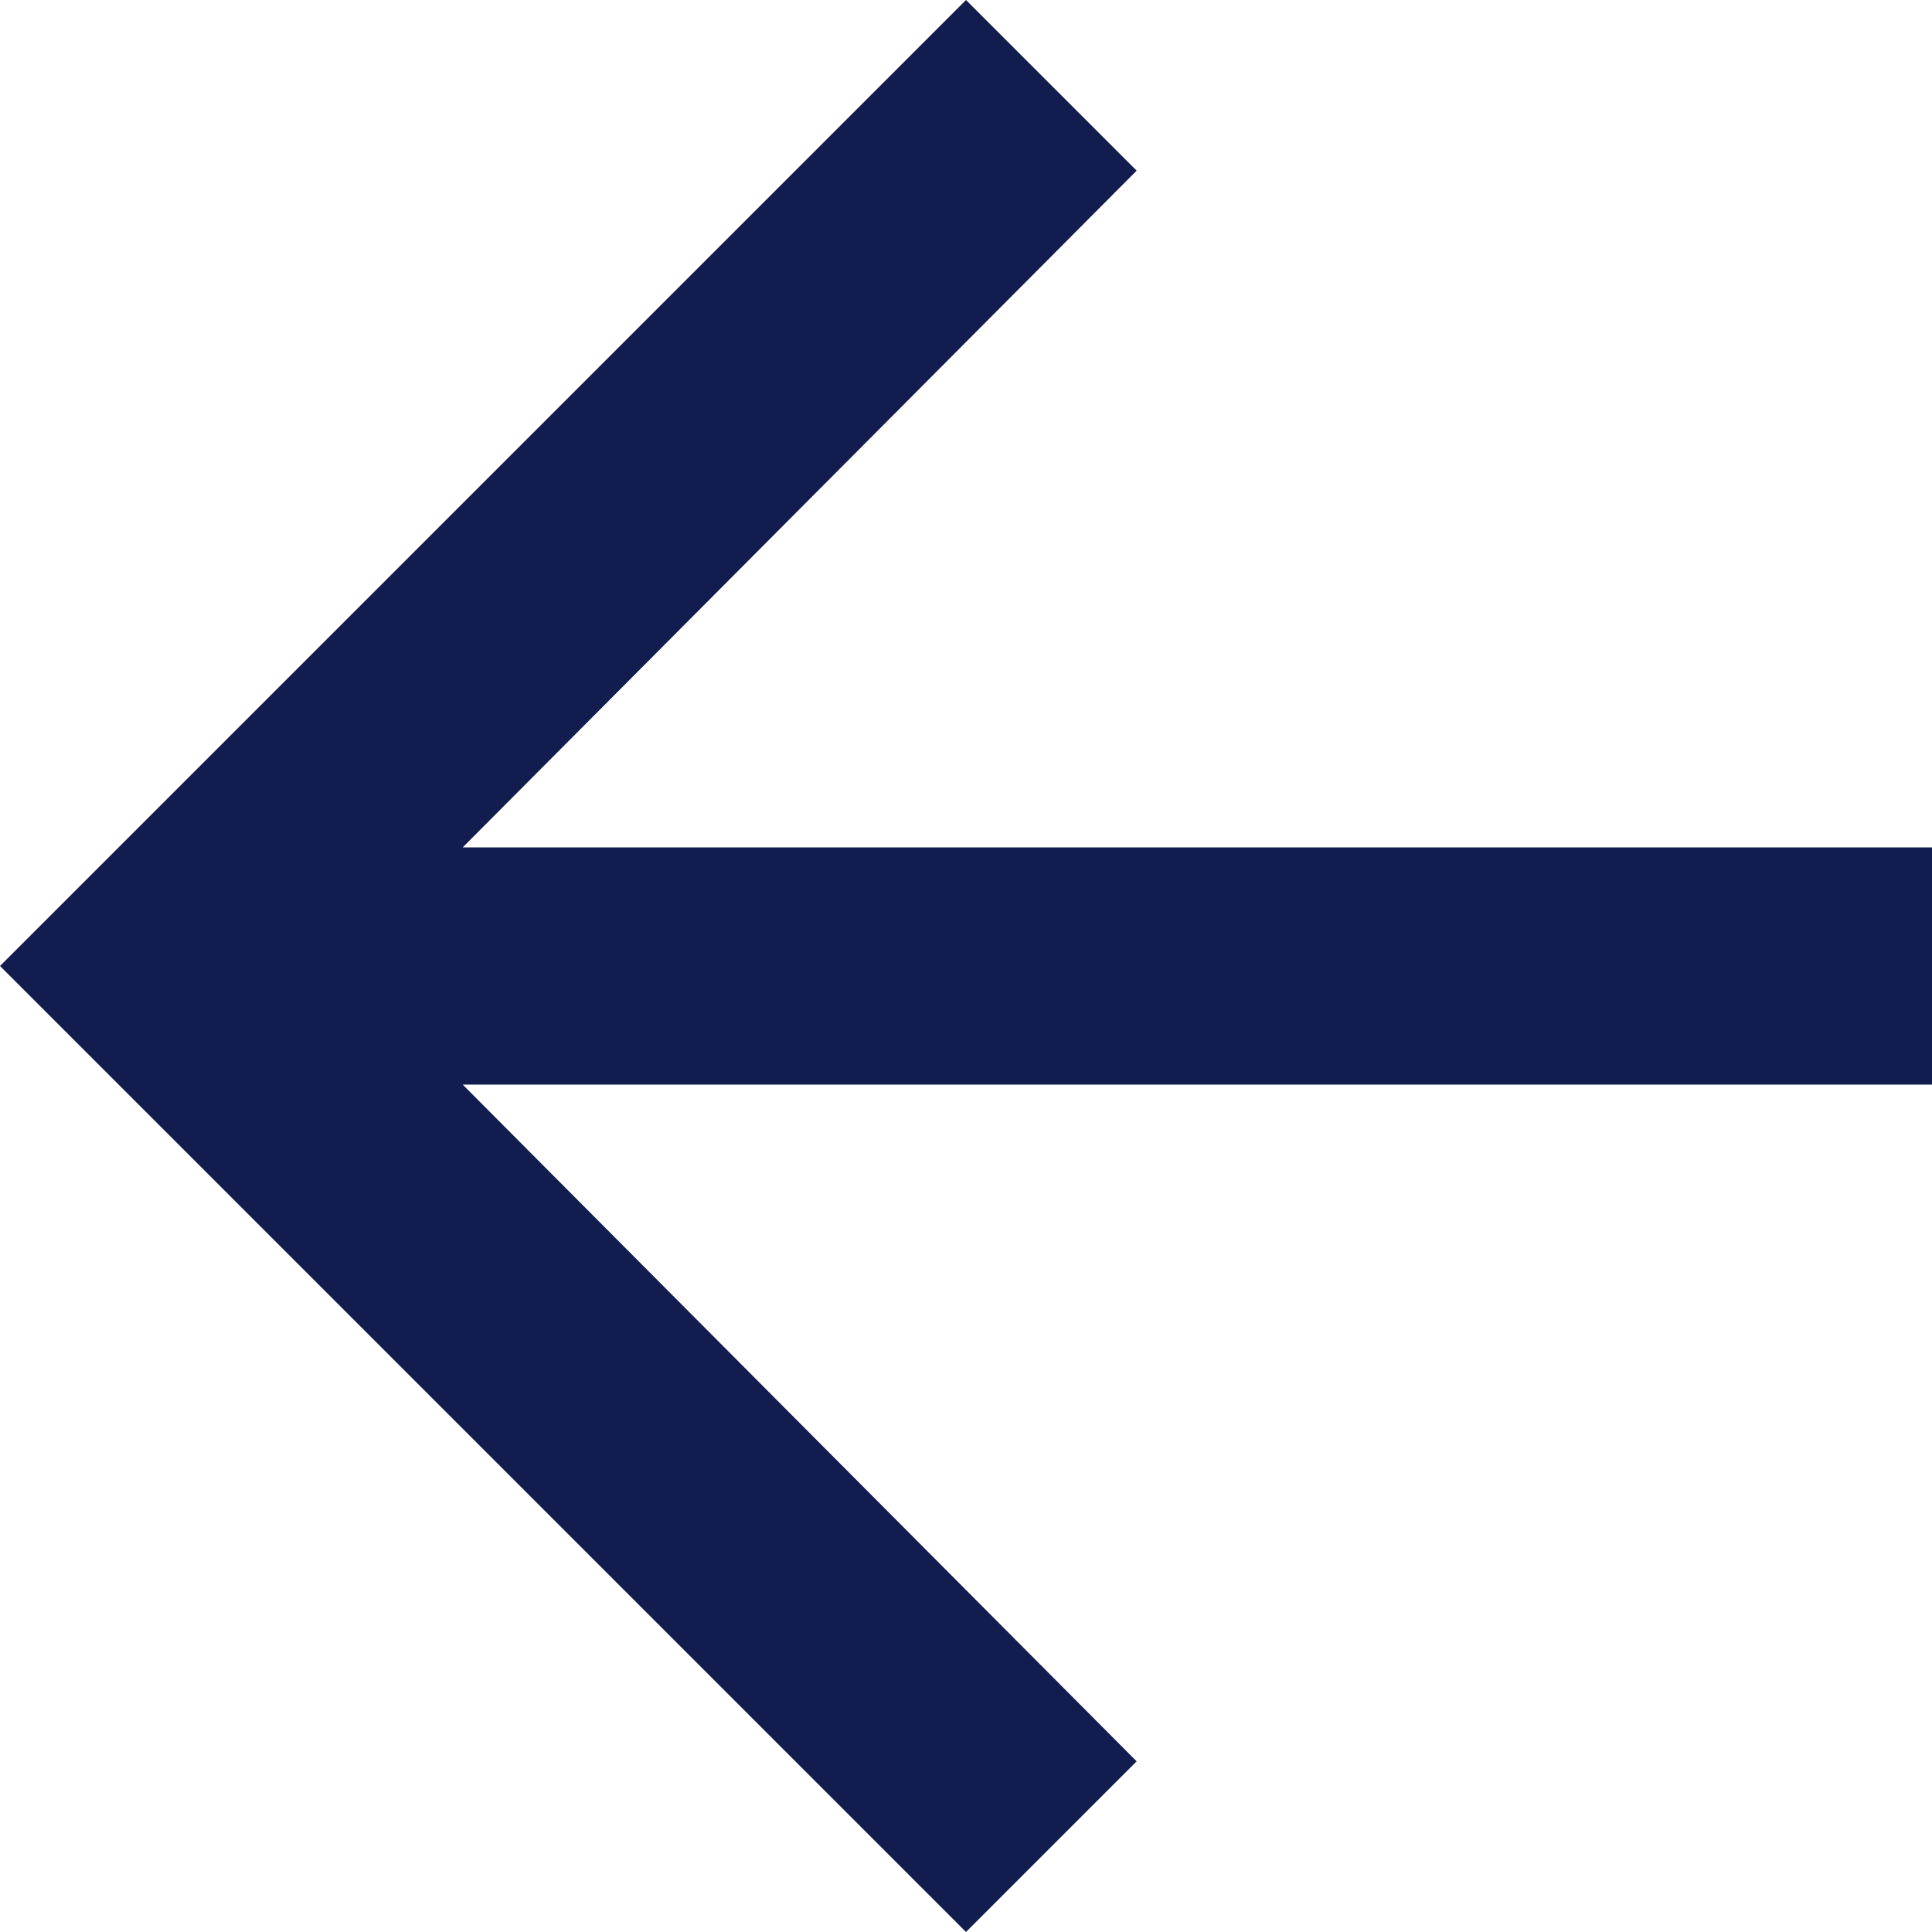 <?xml version="1.0" encoding="UTF-8"?>
<svg width="18px" height="18px" viewBox="0 0 18 18" version="1.1" xmlns="http://www.w3.org/2000/svg" xmlns:xlink="http://www.w3.org/1999/xlink">
    <!-- Generator: Sketch 50.2 (55047) - http://www.bohemiancoding.com/sketch -->
    <title>arrow_forward - material</title>
    <desc>Created with Sketch.</desc>
    <defs></defs>
    <g id="Page-1" stroke="none" stroke-width="1" fill="none" fill-rule="evenodd">
        <g id="Type-Web-1" transform="translate(-148, -5292)" fill="#121C4F">
            <g id="Group-3" transform="translate(0, 5213)">
                <g id="Group" transform="translate(148, 41)">
                    <polygon id="arrow_forward---material" transform="translate(9, 47) scale(-1, 1) translate(-9, -47) " points="9 38 18 47 9 56 7.41 54.41 13.689 48.105 0 48.105 0 45.895 13.689 45.895 7.41 39.59"></polygon>
                </g>
            </g>
        </g>
    </g>
</svg>